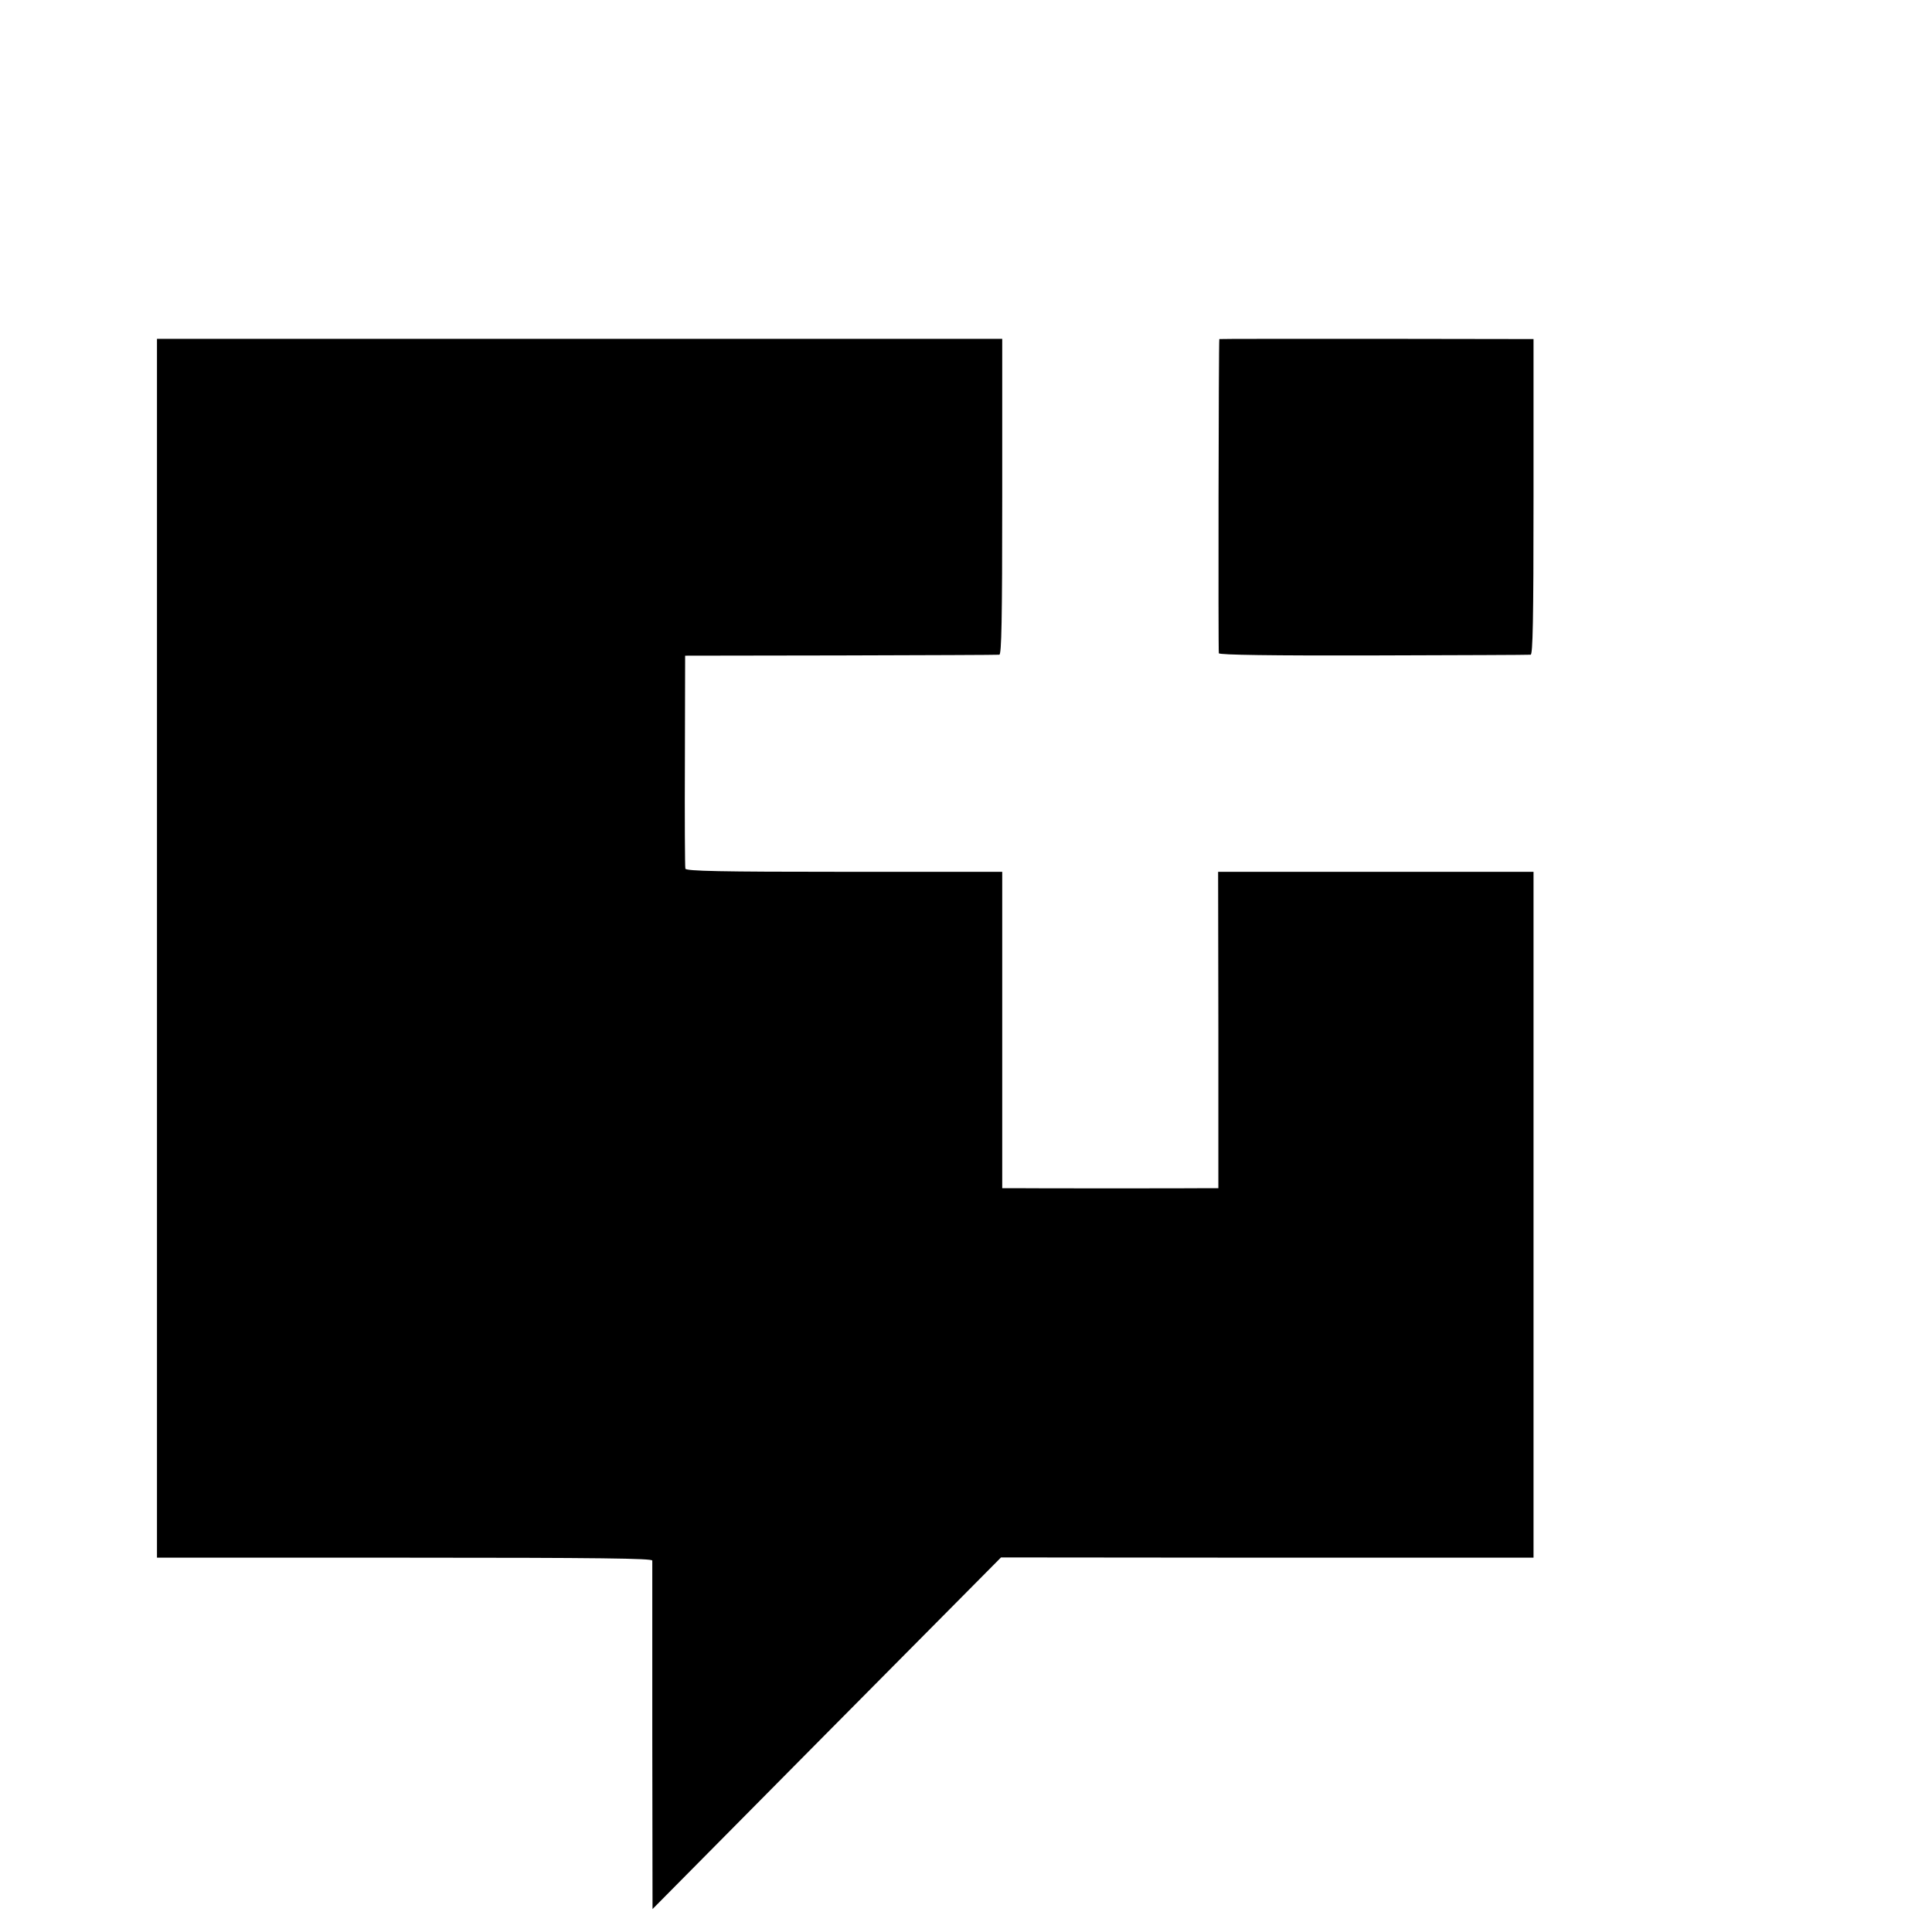 <?xml version="1.0" standalone="no"?>
<!DOCTYPE svg PUBLIC "-//W3C//DTD SVG 20010904//EN"
 "http://www.w3.org/TR/2001/REC-SVG-20010904/DTD/svg10.dtd">
<svg version="1.0" xmlns="http://www.w3.org/2000/svg"
 width="16pt" height="16pt" viewBox="0 0 16 16"
 preserveAspectRatio="xMidYMid meet">
<g transform="translate(0,16) scale(0.002,-0.002)"
fill="#000000" stroke="none">
<path d="M650 4073 l0 -2523 1025 0 c813 0 1025 -3 1026 -12 0 -7 0 -335 0
-728 l1 -715 721 728 722 728 1103 -1 1102 0 0 1420 0 1420 -653 0 -653 0 1
-655 0 -655 -35 0 c-47 -1 -764 -1 -817 0 l-43 0 0 655 0 655 -654 0 c-514 0
-655 3 -658 13 -2 6 -3 208 -2 447 l1 435 644 1 c354 1 650 2 657 3 9 1 12
139 12 654 l0 654 -1750 0 -1750 0 0 -2524z"/>
<path d="M5049 6596 c-3 -2 -5 -1292 -2 -1301 2 -7 223 -10 641 -9 350 1 643
2 650 3 9 1 12 139 12 654 l0 653 -650 1 c-357 0 -651 0 -651 -1z"/>
</g>
</svg>
